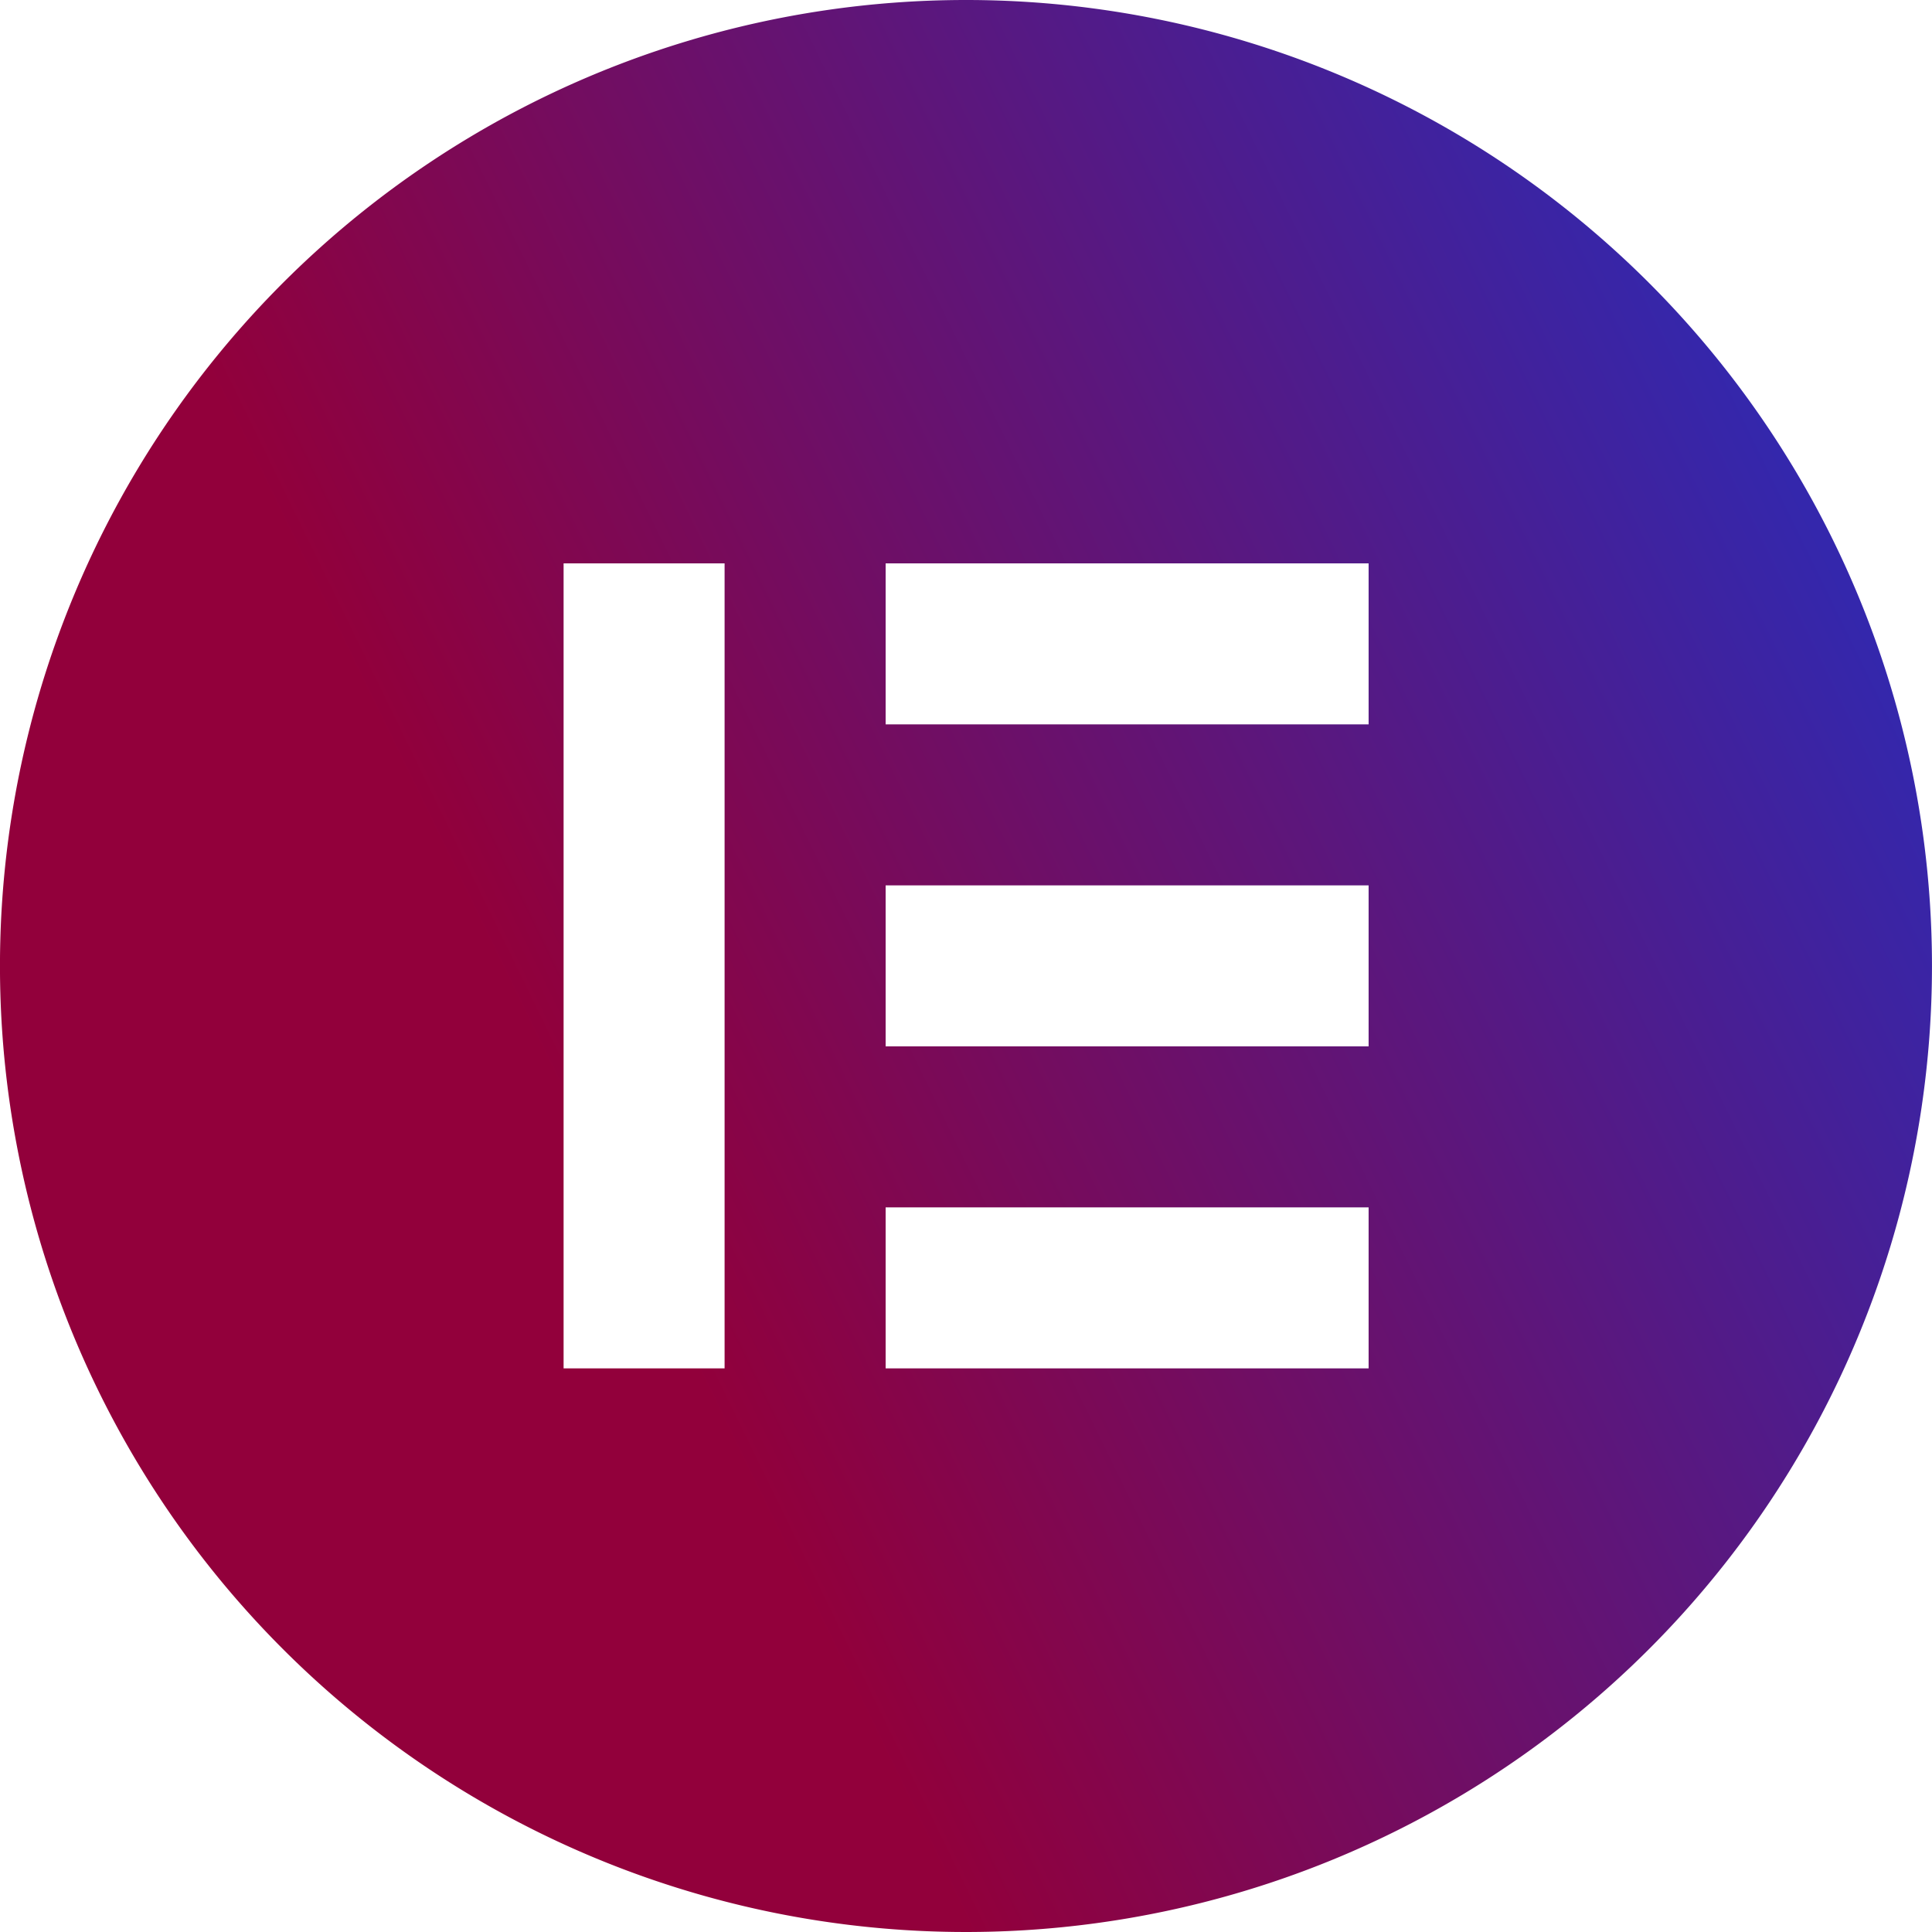 <?xml version="1.0" encoding="UTF-8" standalone="no"?>
<svg
   id="Layer_1"
   data-name="Layer 1"
   viewBox="0 0 84.12 84.12"
   version="1.1"
   width="84.12"
   height="84.12"
   xmlns:xlink="http://www.w3.org/1999/xlink"
   xmlns="http://www.w3.org/2000/svg"
   xmlns:svg="http://www.w3.org/2000/svg">
  <defs
     id="defs4">
    <linearGradient
       id="linearGradient928">
      <stop
         style="stop-color:#92003b;stop-opacity:1;"
         offset="0"
         id="stop924" />
      <stop
         style="stop-color:#3427ac;stop-opacity:1;"
         offset="1"
         id="stop926" />
    </linearGradient>
    <style
       id="style2">.cls-1{fill:#92003b;}.cls-2{fill:#ff7be5;}</style>
    <linearGradient
       xlink:href="#linearGradient928"
       id="linearGradient930"
       x1="27.738"
       y1="54.604"
       x2="81.646"
       y2="28.279"
       gradientUnits="userSpaceOnUse" />
  </defs>
  <path
     id="path24"
     class="cls-1"
     d="M 42.07 0 A 42.06 42.06 0 1 0 84.119 42.061 A 42.06 42.06 0 0 0 42.07 0 z M 24.539 24.529 L 31.549 24.529 L 31.549 59.58 L 24.539 59.58 L 24.539 24.529 z M 38.561 24.529 L 59.59 24.529 L 59.59 31.539 L 38.561 31.539 L 38.561 24.529 z M 38.561 38.549 L 59.59 38.549 L 59.59 45.559 L 38.561 45.559 L 38.561 38.549 z M 38.561 52.57 L 59.59 52.57 L 59.59 59.58 L 38.561 59.58 L 38.561 52.57 z "
     style="fill-opacity:1;fill:url(#linearGradient930)" />
</svg>
